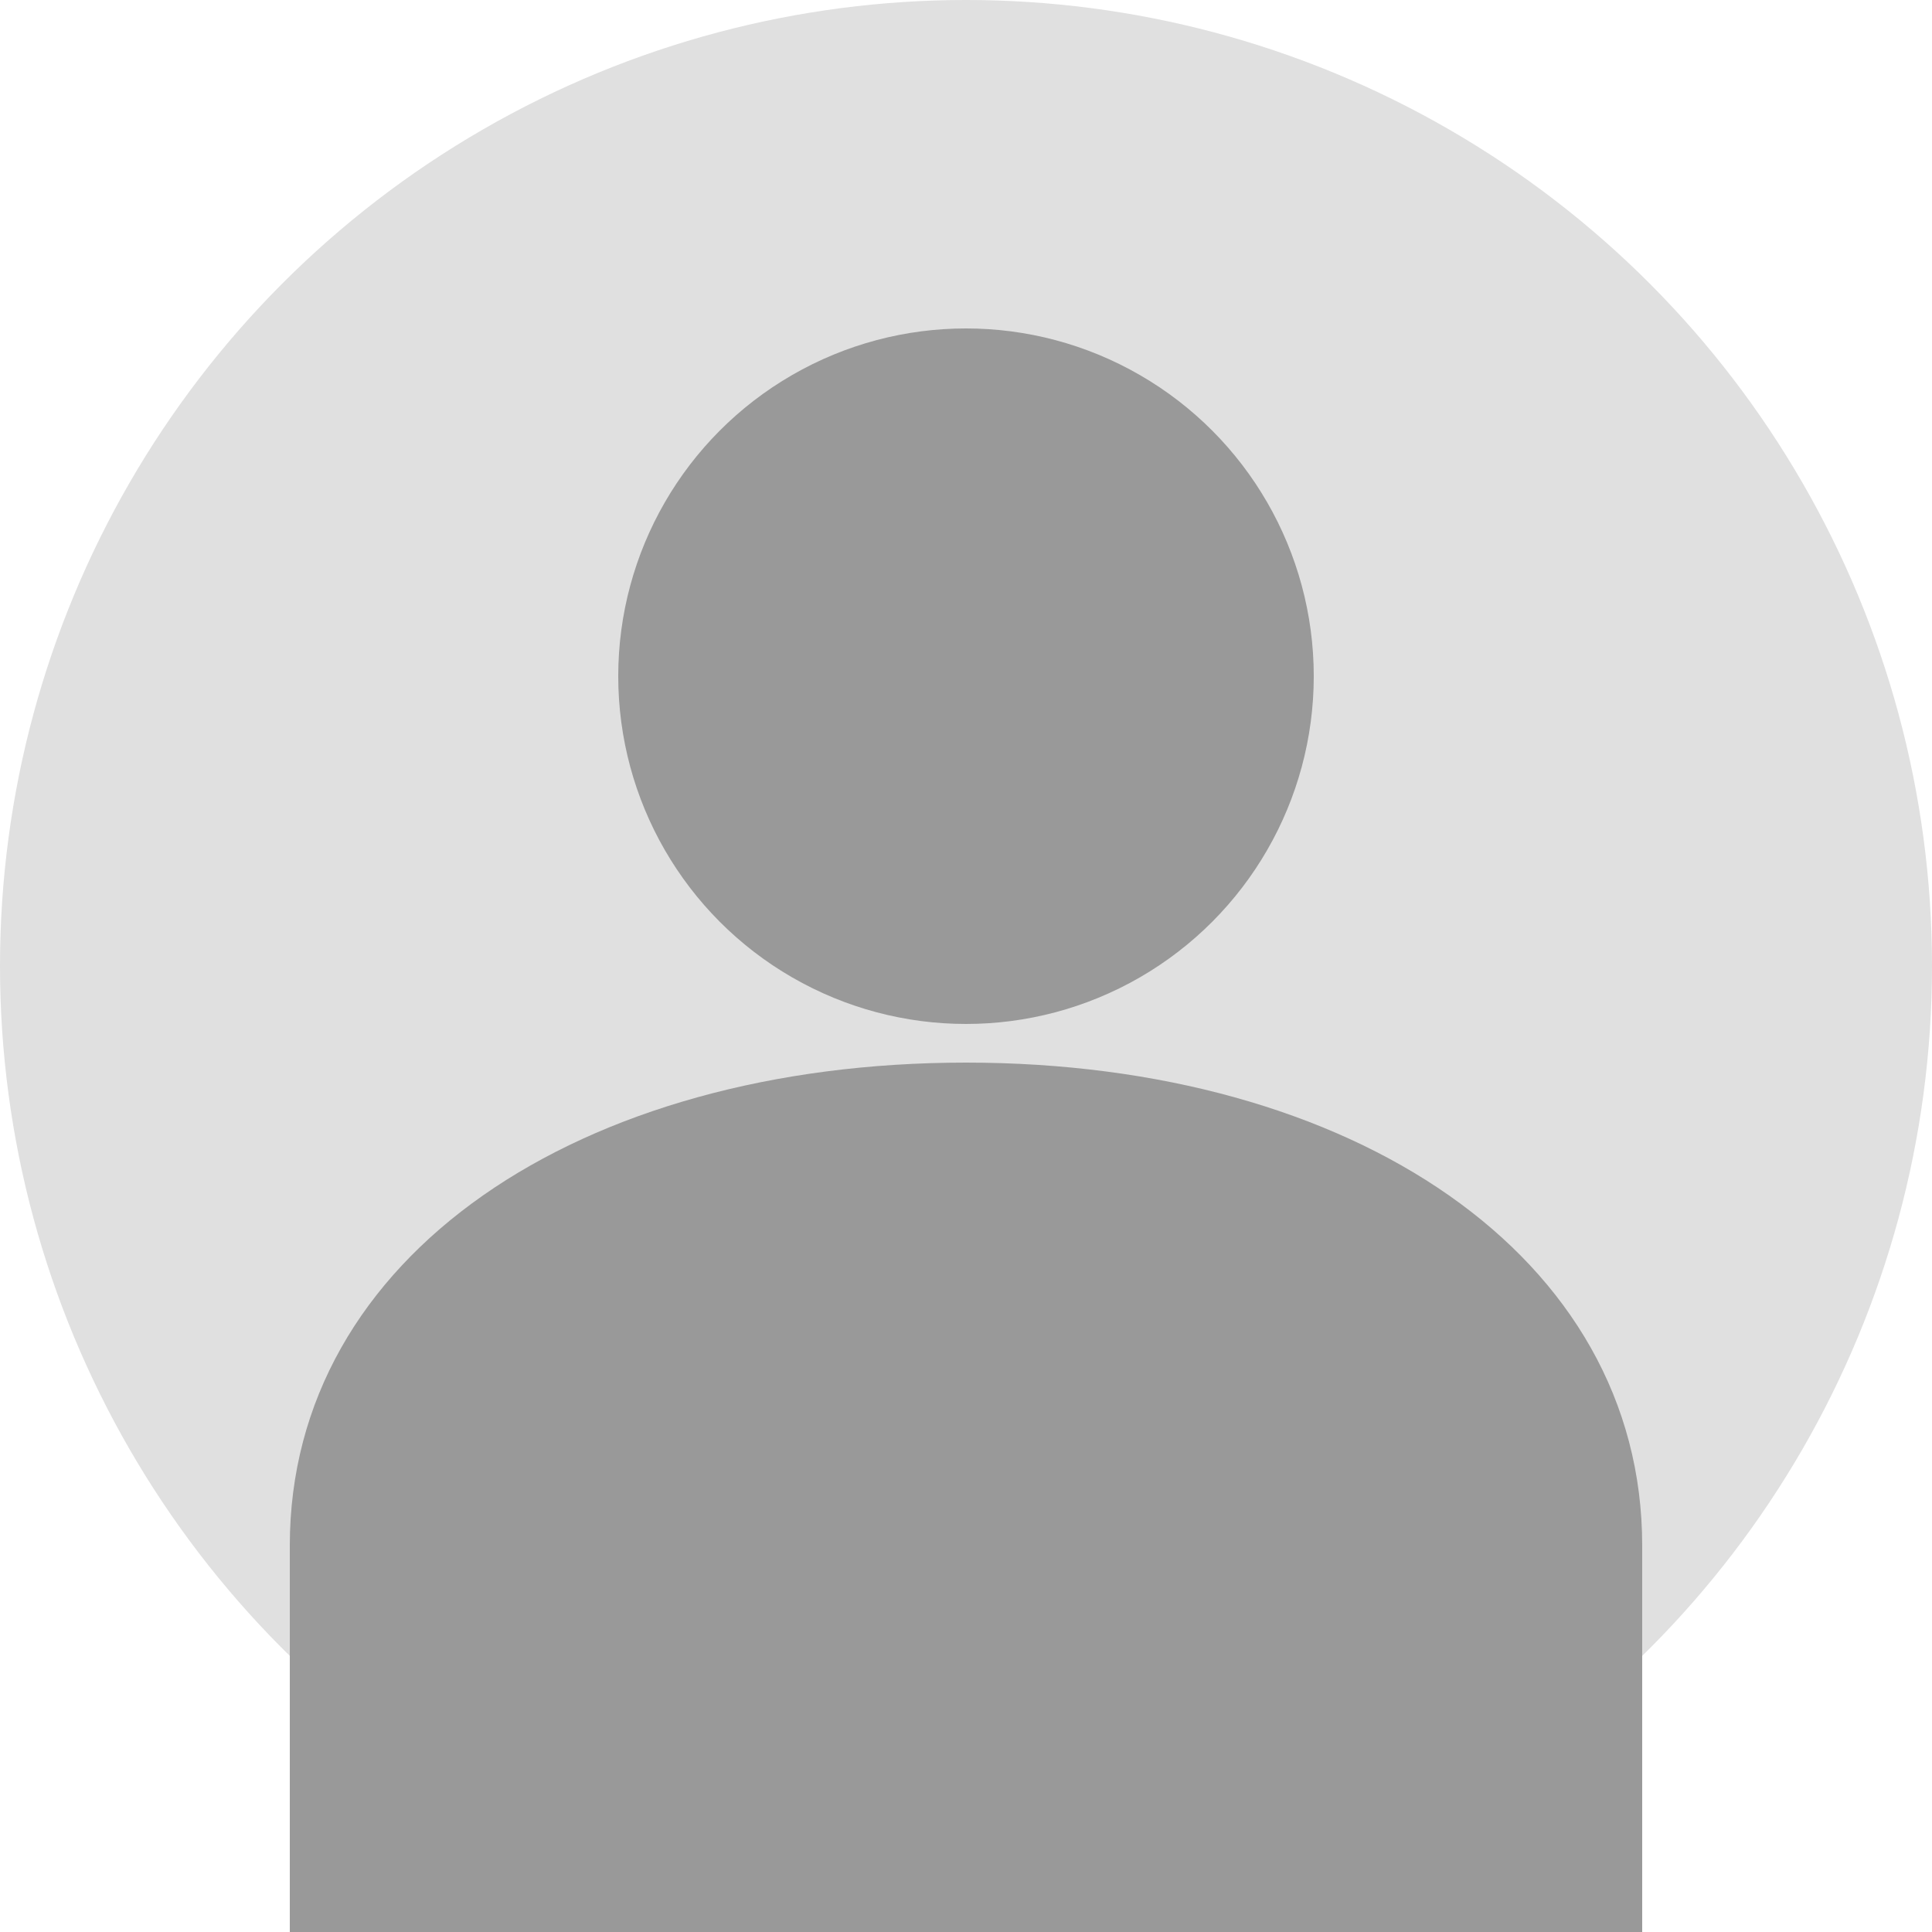 <svg xmlns="http://www.w3.org/2000/svg" viewBox="0 0 100 100" width="100" height="100">
  <circle cx="50" cy="50" r="50" fill="#e0e0e0"/>
  <circle cx="50" cy="35" r="18" fill="#999"/>
  <path d="M 50 55 C 30 55 15 65 15 80 L 15 100 L 85 100 L 85 80 C 85 65 70 55 50 55 Z" fill="#999"/>
</svg>